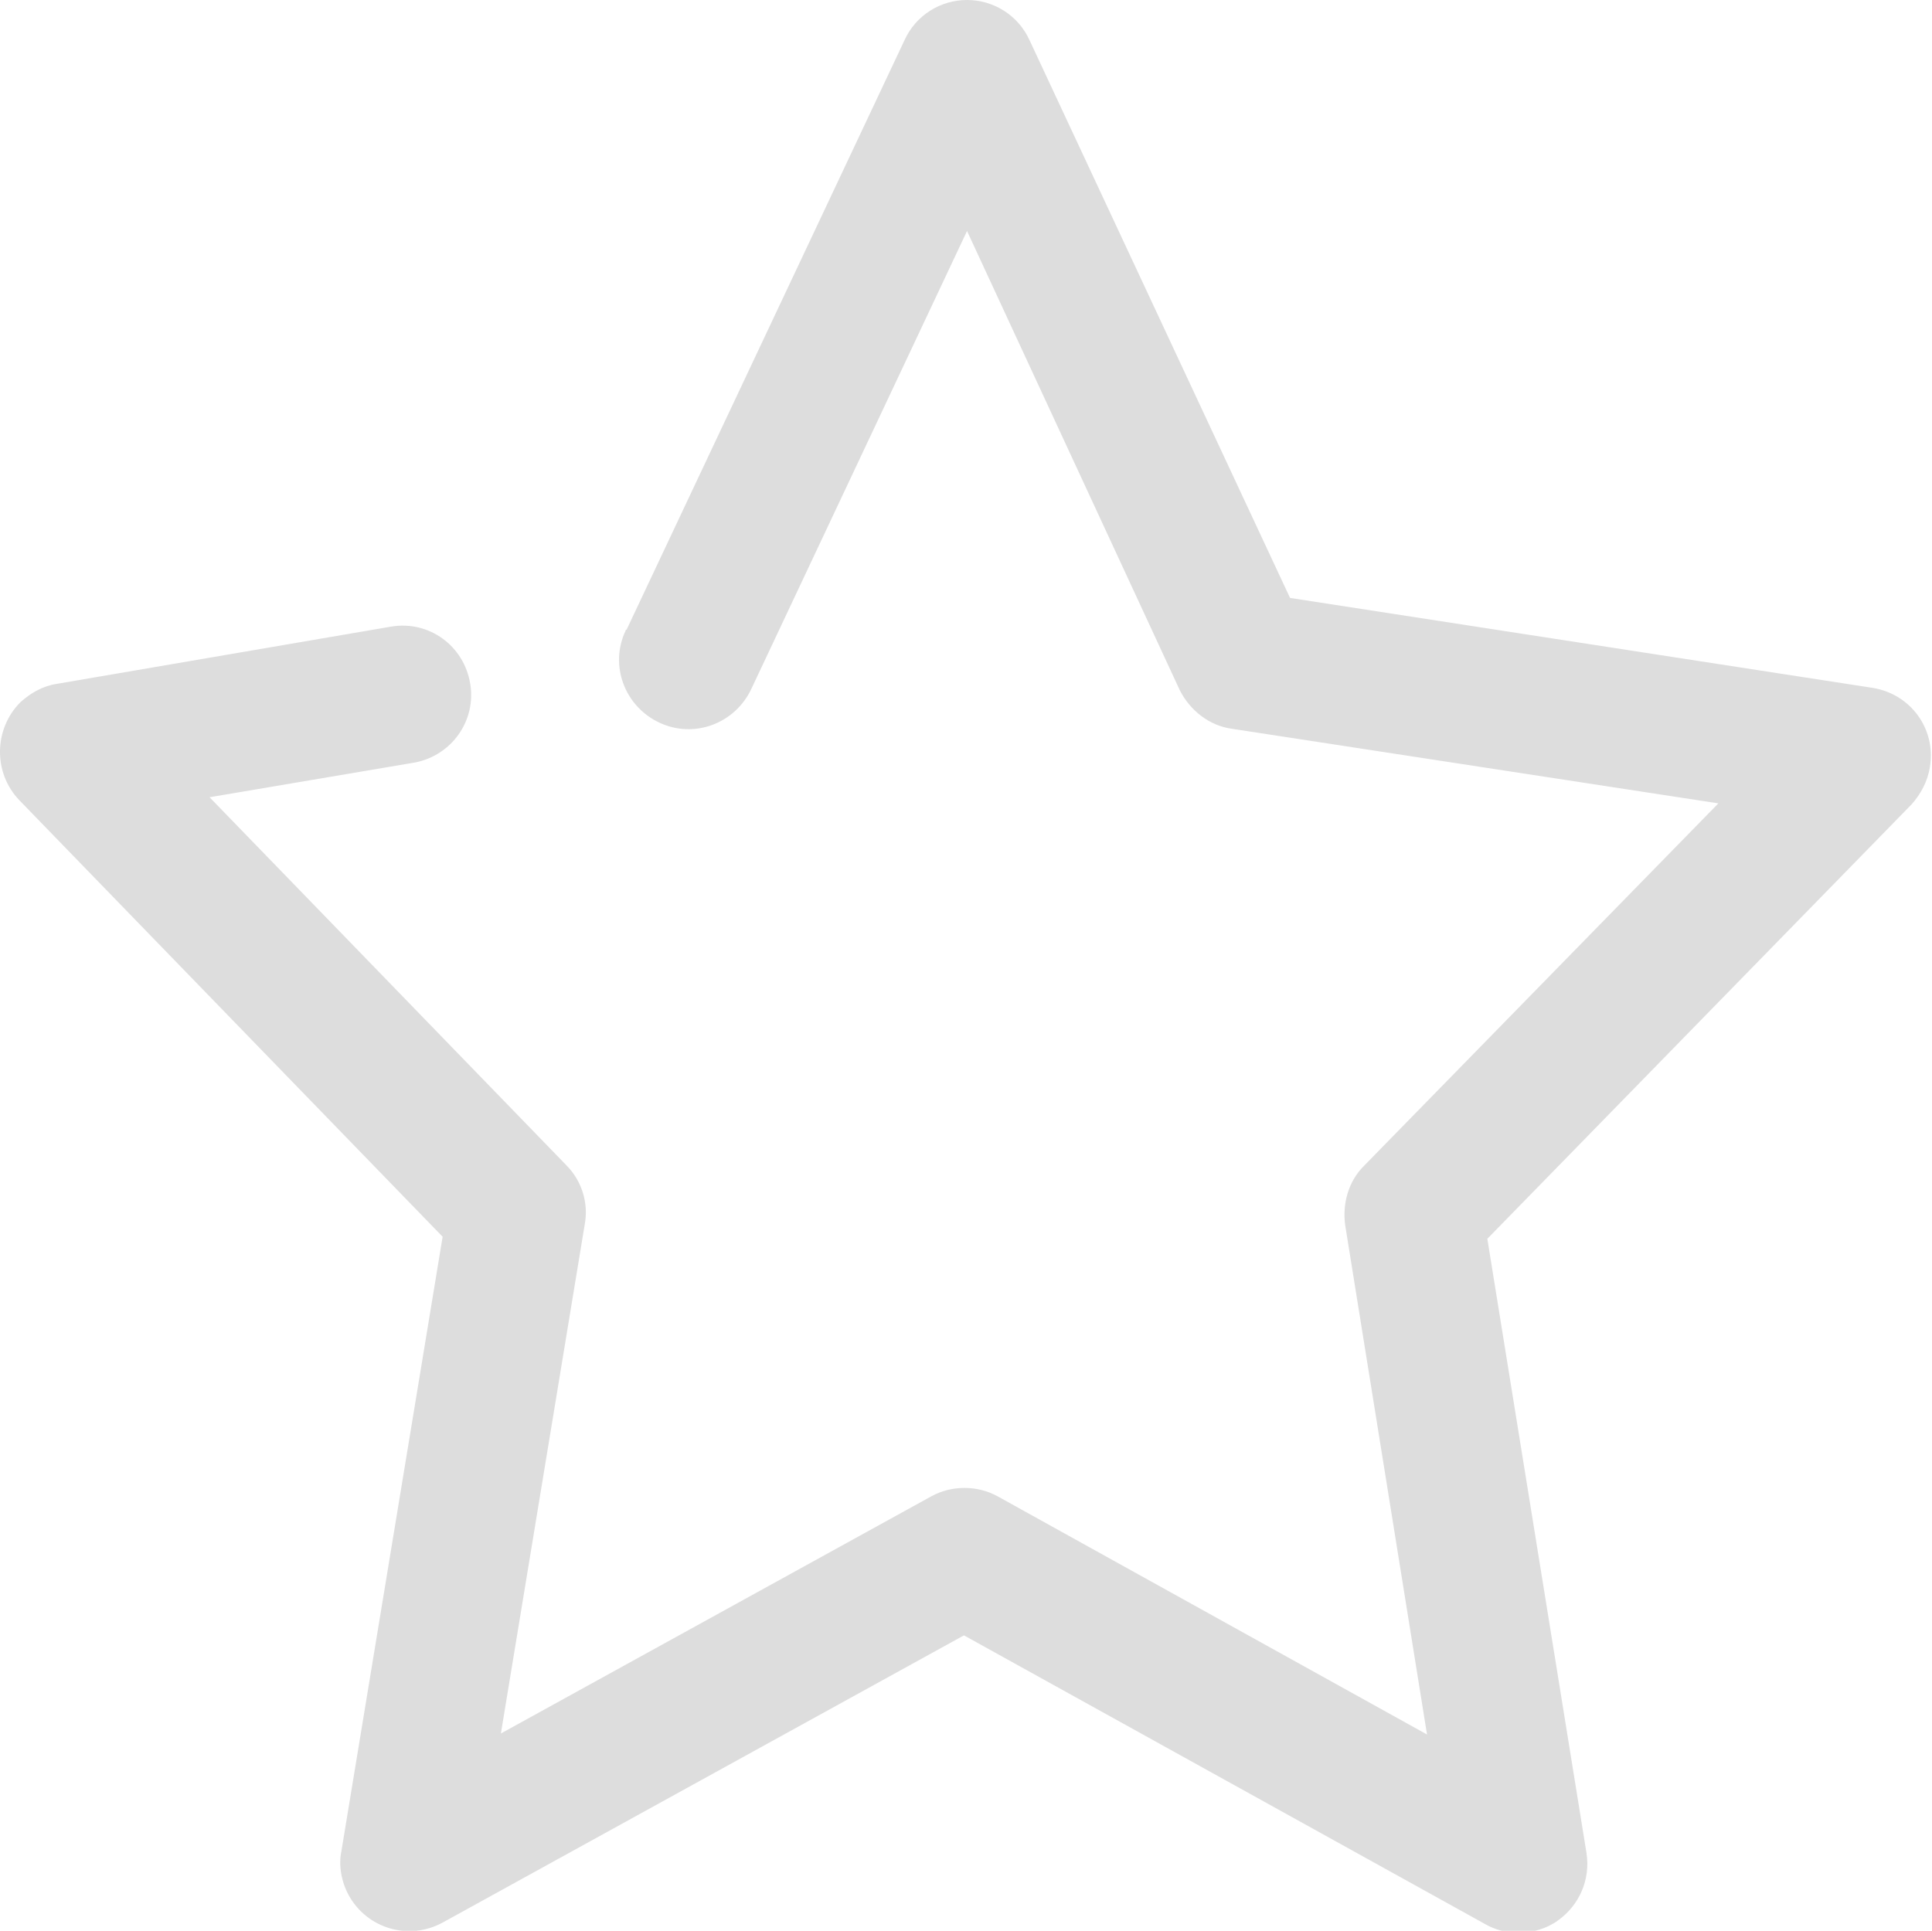 <?xml version="1.0" encoding="utf-8"?>
<!-- Generator: Adobe Illustrator 22.0.1, SVG Export Plug-In . SVG Version: 6.00 Build 0)  -->
<svg version="1.1" id="图层_1" xmlns="http://www.w3.org/2000/svg" xmlns:xlink="http://www.w3.org/1999/xlink" x="0px" y="0px"
	 viewBox="0 0 189 188.9" style="enable-background:new 0 0 189 188.9;" xml:space="preserve">
<style type="text/css">
	.st0{fill:#DDDDDD;}
</style>
<path class="st0" d="M148.5,189.1c-1.1,0-2.3-0.3-3.3-0.9L94.3,160l-51,28.1c-3.3,1.8-7.4,0.6-9.2-2.7c-0.7-1.3-1-2.9-0.7-4.3
	l9.9-60.1L1.9,78.3c-2.6-2.7-2.5-7,0.1-9.6c1-0.9,2.2-1.6,3.6-1.8l32.7-5.6c3.7-0.6,7.1,1.9,7.7,5.6c0.6,3.6-1.8,7-5.4,7.7
	l-20.1,3.4L55.4,114c1.5,1.5,2.2,3.7,1.8,5.8L49,169.6l42.1-23.2c2-1.1,4.5-1.1,6.5,0l42,23.3l-8-49.8c-0.3-2.1,0.3-4.3,1.8-5.8
	l34.7-35.5l-47.6-7.3c-2.2-0.3-4.1-1.8-5.1-3.8L94.6,22.6L73.5,67.4c-1.6,3.4-5.6,4.9-9,3.3c-3.4-1.6-4.9-5.6-3.3-9
	c0,0,0-0.1,0.1-0.1L88.5,3.9C89.6,1.5,92,0,94.6,0h0c2.6,0,5,1.5,6.1,3.9l25.5,54.6l57,8.8c3.7,0.6,6.2,4,5.6,7.7
	c-0.2,1.4-0.9,2.7-1.8,3.7l-41.5,42.5l9.7,60.1c0.4,2.6-0.7,5.1-2.8,6.6C151.3,188.7,149.9,189.1,148.5,189.1L148.5,189.1z"/>
</svg>
